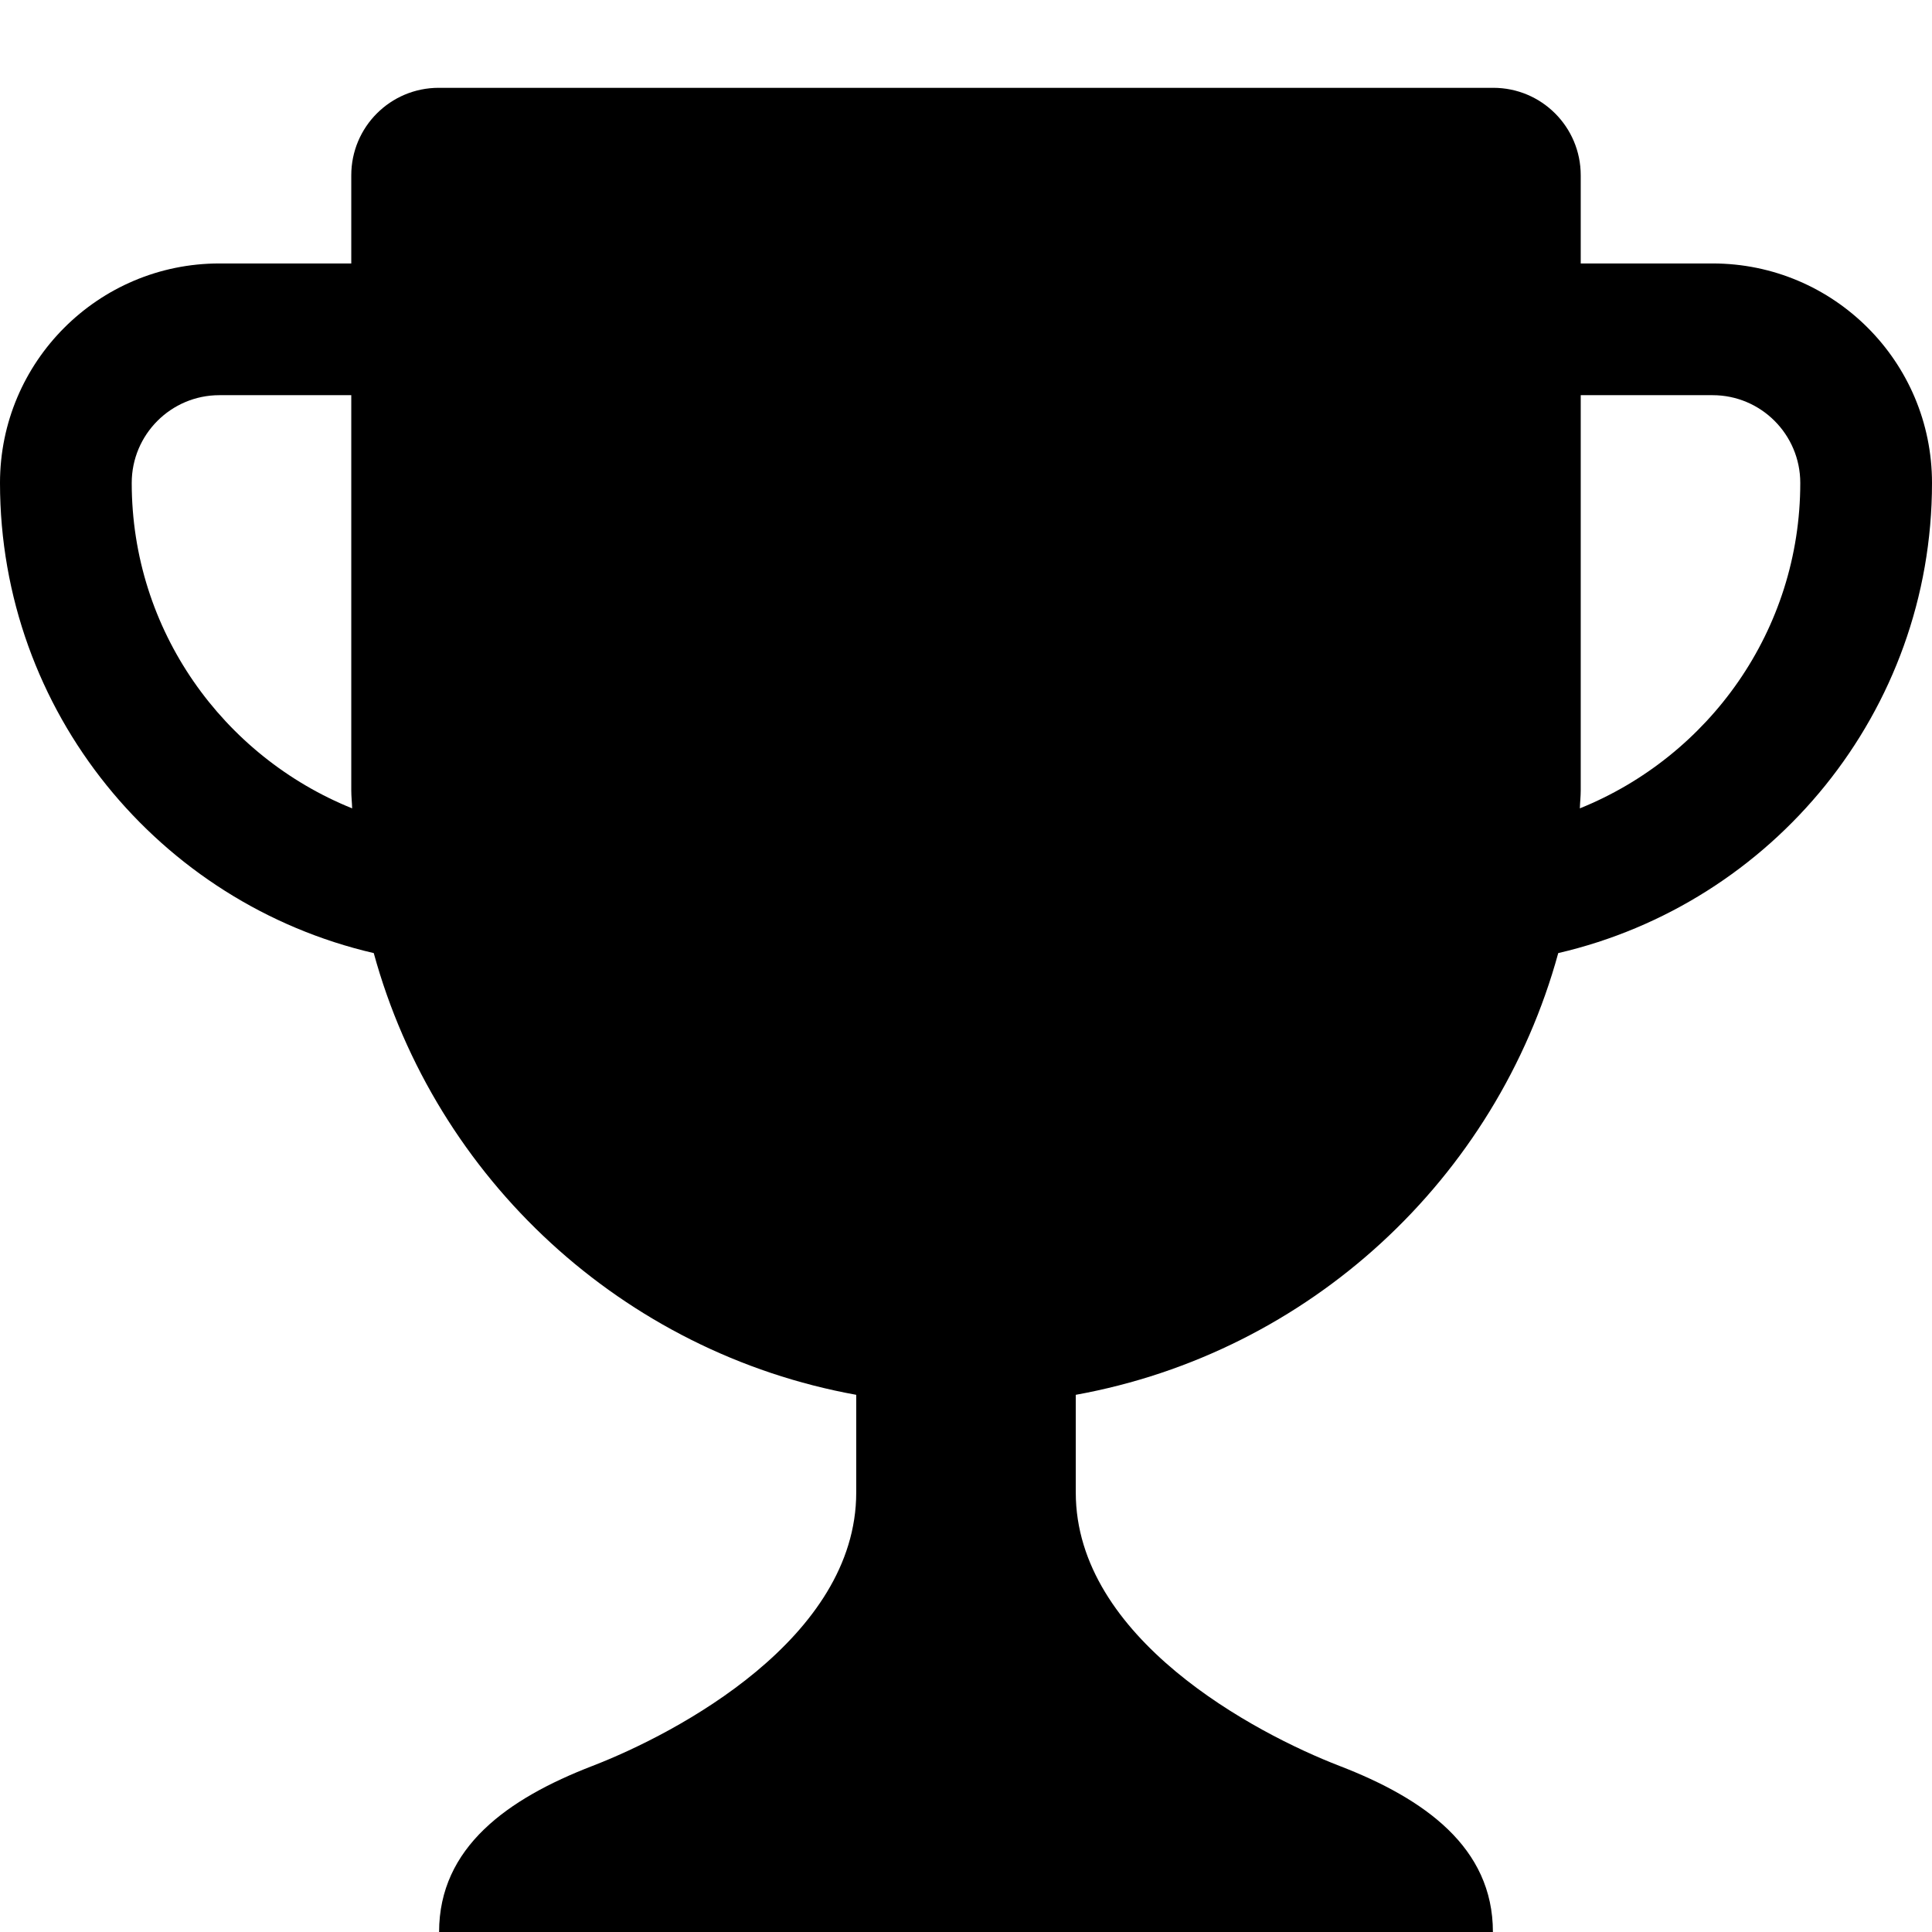 <svg xmlns="http://www.w3.org/2000/svg" xlink="http://www.w3.org/1999/xlink" width="22" height="22" viewBox="0 0 22 22"><path d="M17.744,10.853 C17.039,13.425 14.908,15.402 12.25,15.883 L12.25,16.996 C12.25,18.655 14.288,19.736 15.254,20.109 C16.221,20.482 17,21.036 17,22 L5,22 C5,21.036 5.779,20.482 6.746,20.109 C7.712,19.736 9.75,18.655 9.75,16.996 L9.75,15.883 C7.092,15.402 4.961,13.425 4.256,10.853 C1.818,10.288 0,8.107 0,5.499 C0,4.119 1.119,3 2.498,3 L4,3 L4,1.996 C4,1.446 4.445,1 4.996,1 L17.004,1 C17.555,1 18,1.446 18,1.996 L18,3 L19.502,3 C20.881,3 22,4.119 22,5.499 C22,8.107 20.182,10.288 17.744,10.853 Z M1.5,5.499 C1.5,7.178 2.541,8.612 4.01,9.205 C4.008,9.137 4,9.069 4,9 L4,4.5 L2.498,4.5 C1.947,4.5 1.5,4.948 1.5,5.499 Z M19.502,4.5 L18,4.5 L18,9 C18,9.069 17.992,9.137 17.99,9.205 C19.459,8.612 20.5,7.178 20.5,5.499 C20.5,4.948 20.053,4.5 19.502,4.5 Z"/></svg>
